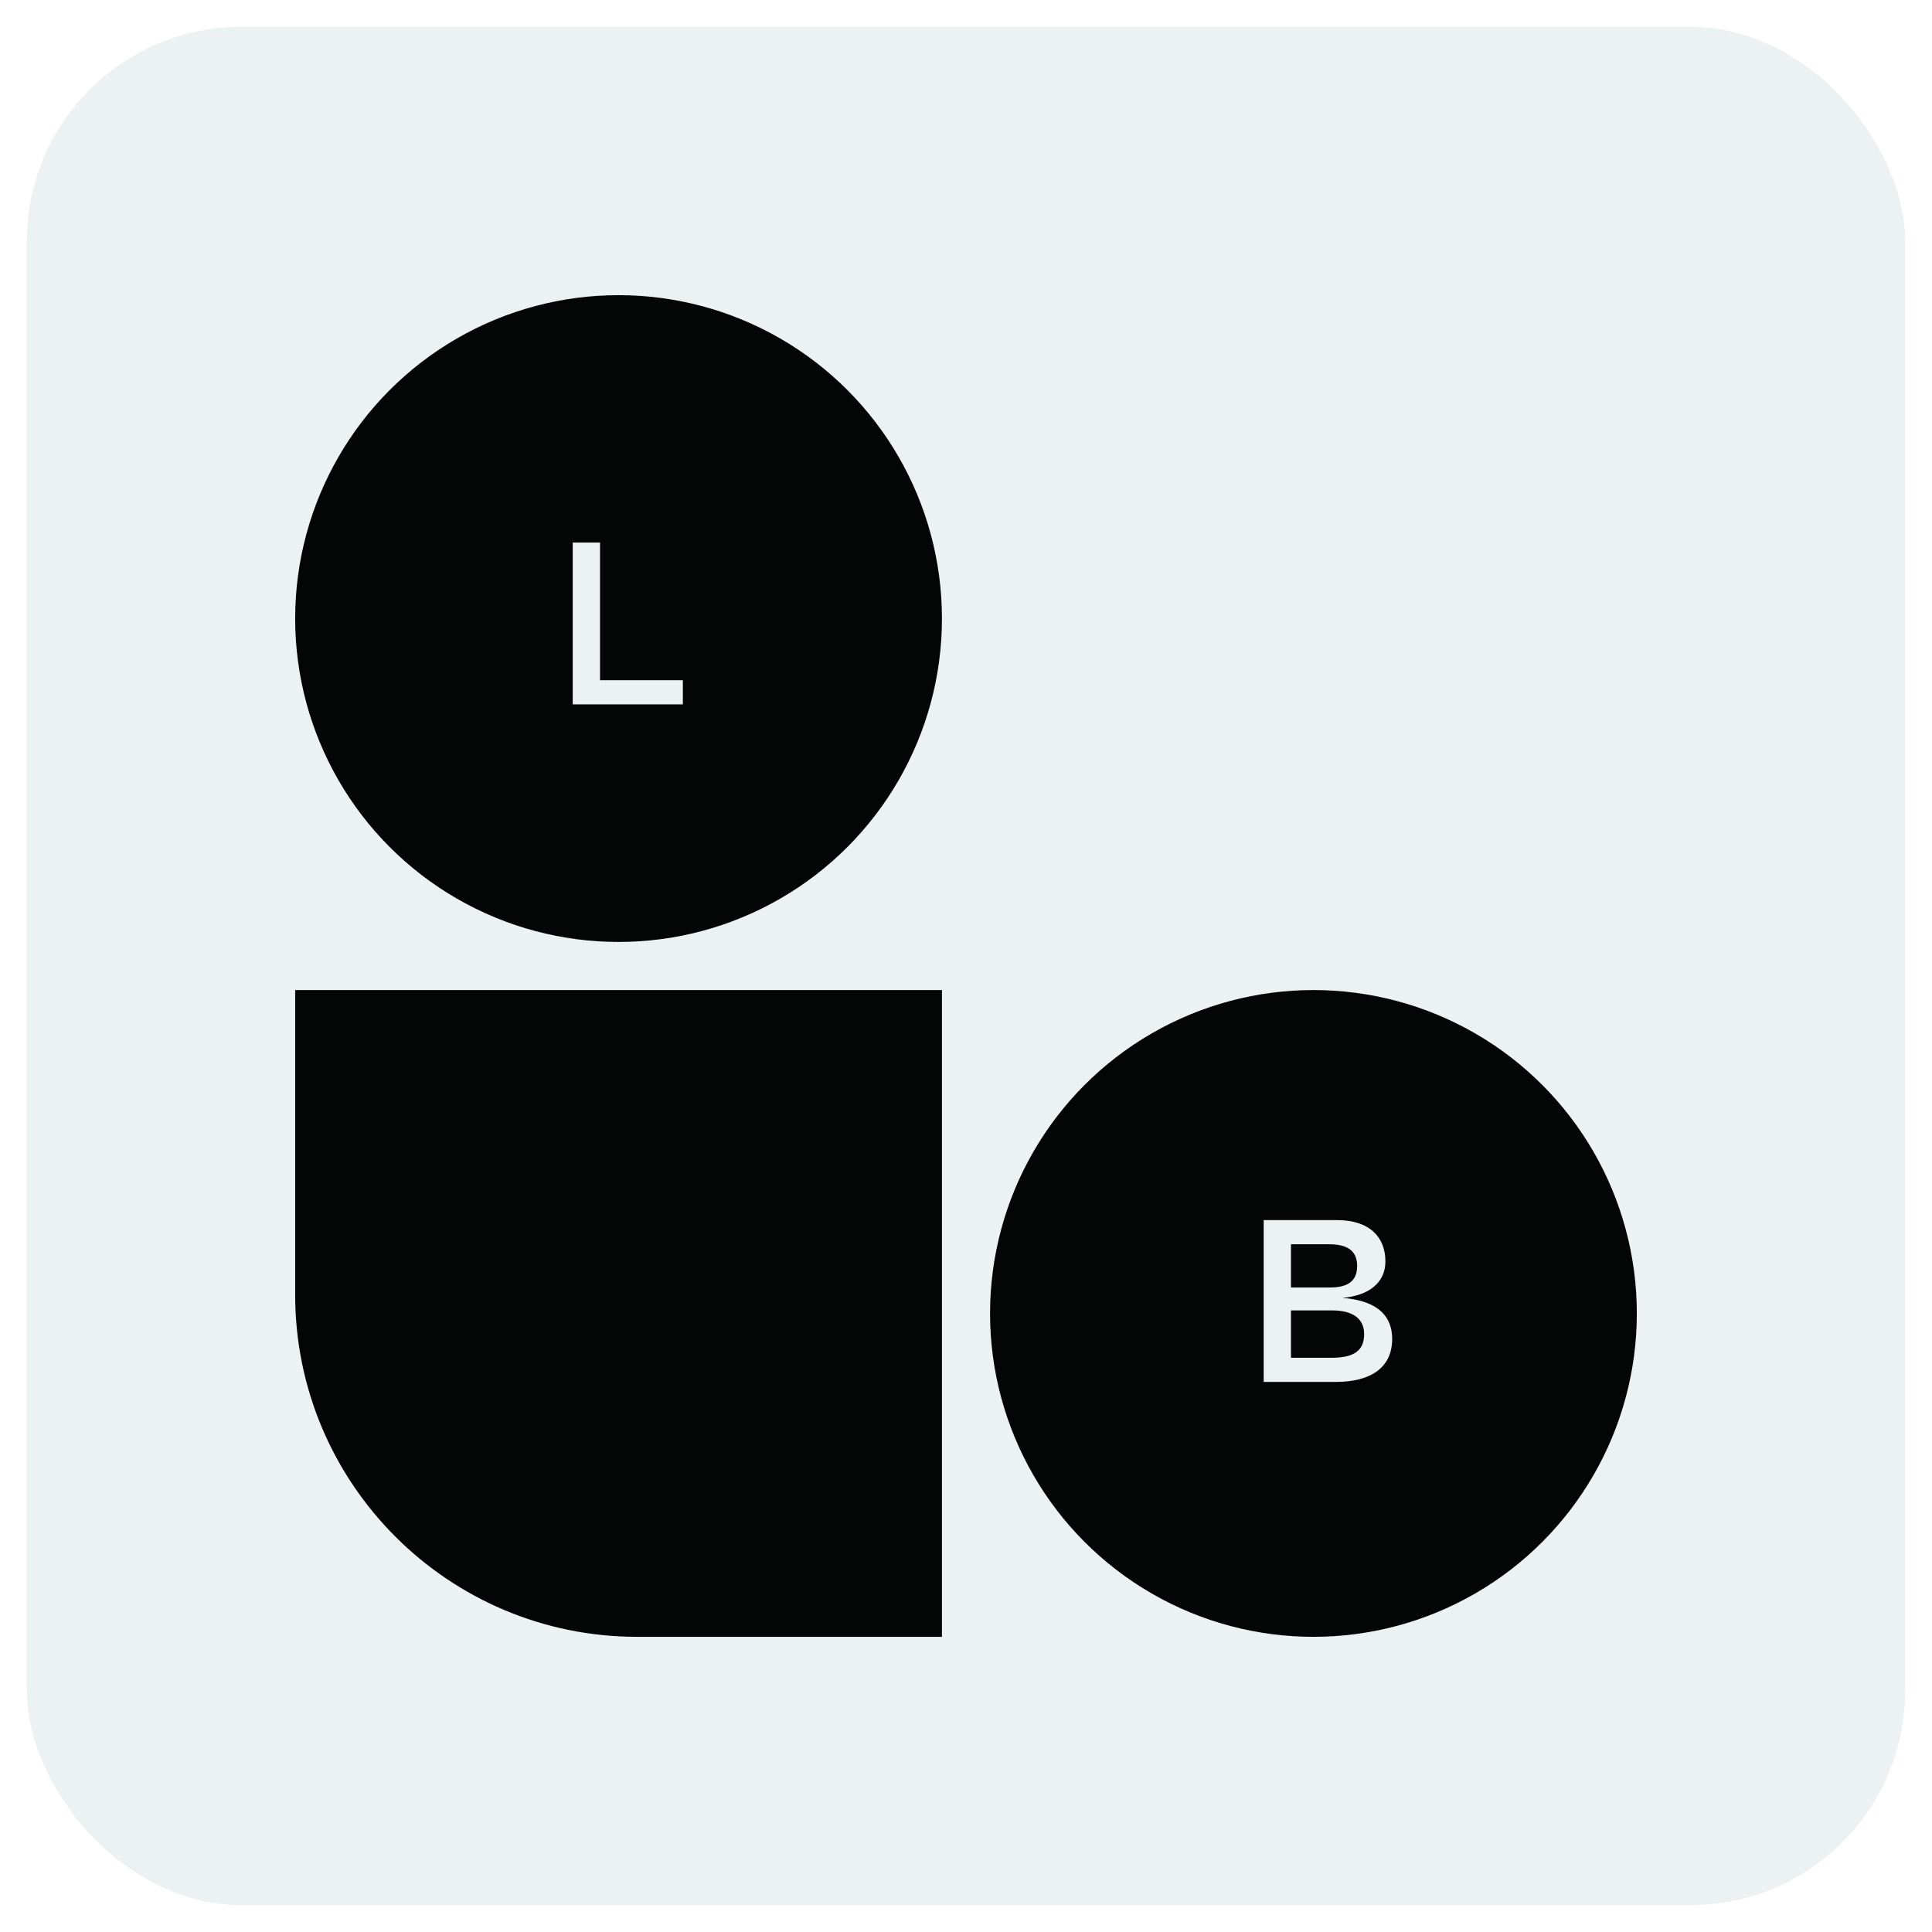 <svg width="288" height="288" viewBox="0 0 288 288" fill="none" xmlns="http://www.w3.org/2000/svg">
<g filter="url(#filter0_d_13_34)">
<rect x="4" width="280" height="280" rx="32" fill="#EBF2F1"/>
<circle cx="92.207" cy="88.207" r="48.207" fill="#040606"/>
<circle cx="195.793" cy="191.793" r="48.207" fill="#040606"/>
<path d="M140.414 143.586H44V189.004C44 217.168 66.832 240 94.996 240H140.414V143.586Z" fill="#040606"/>
<path d="M147.586 90.996C147.586 62.832 170.417 40 198.582 40H244V136.414H147.586V90.996Z" fill="#EBF2F1"/>
<path d="M199.14 202H188.376V177.88H199.32C204.216 177.88 206.52 180.472 206.52 184.036C206.52 187.24 204 189.148 200.112 189.472C205.584 189.904 207.528 192.352 207.528 195.592C207.528 199.876 204.324 202 199.14 202ZM198.096 181.48H192.444V187.924H198.24C200.652 187.924 202.308 187.168 202.308 184.72C202.308 182.272 200.616 181.48 198.096 181.48ZM198.636 191.344H192.444V198.4H198.528C201.84 198.4 203.352 197.32 203.352 194.872C203.352 192.424 201.444 191.344 198.636 191.344Z" fill="#EBF2F1"/>
<path d="M101.792 101H85.376V76.879H89.444V97.4H101.792V101Z" fill="#EBF2F1"/>
</g>
<defs>
<filter id="filter0_d_13_34" x="0" y="0" width="288" height="288" filterUnits="userSpaceOnUse" color-interpolation-filters="sRGB">
<feFlood flood-opacity="0" result="BackgroundImageFix"/>
<feColorMatrix in="SourceAlpha" type="matrix" values="0 0 0 0 0 0 0 0 0 0 0 0 0 0 0 0 0 0 127 0" result="hardAlpha"/>
<feOffset dy="4"/>
<feGaussianBlur stdDeviation="2"/>
<feComposite in2="hardAlpha" operator="out"/>
<feColorMatrix type="matrix" values="0 0 0 0 0 0 0 0 0 0 0 0 0 0 0 0 0 0 0.25 0"/>
<feBlend mode="normal" in2="BackgroundImageFix" result="effect1_dropShadow_13_34"/>
<feBlend mode="normal" in="SourceGraphic" in2="effect1_dropShadow_13_34" result="shape"/>
</filter>
</defs>
</svg>
